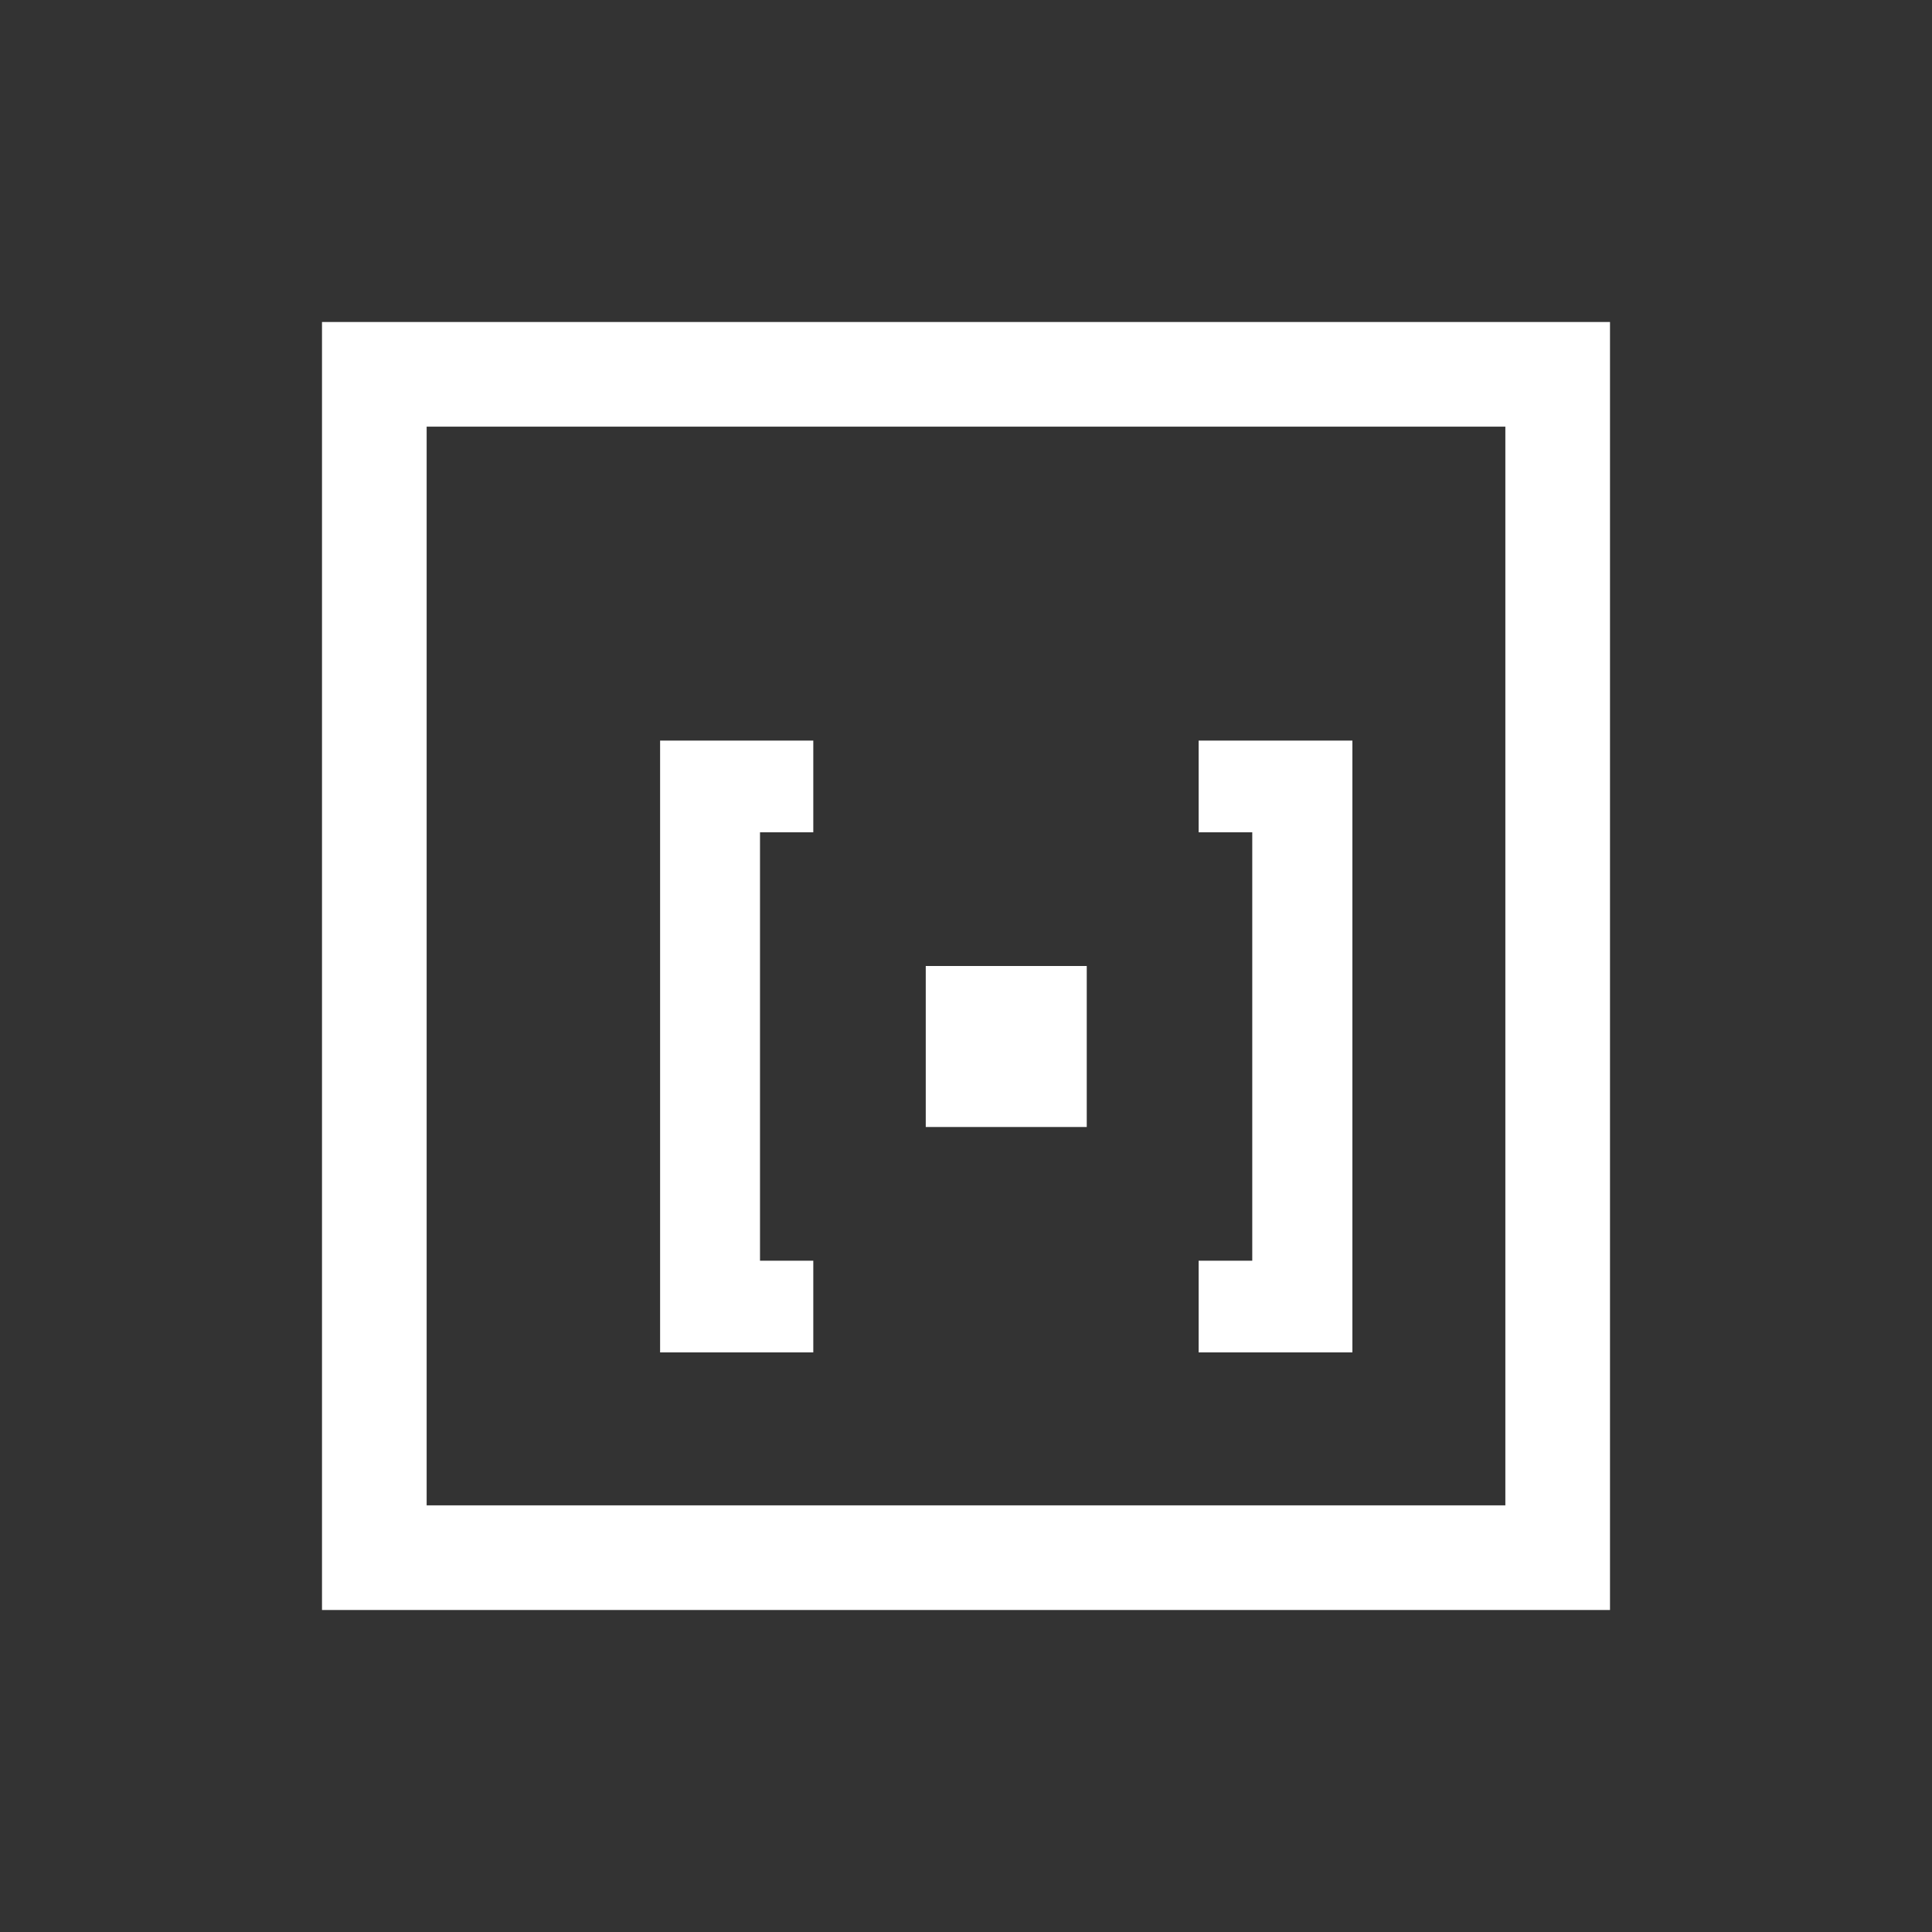 <svg width="24" height="24" viewBox="0 0 24 24" fill="none" xmlns="http://www.w3.org/2000/svg">
<rect x="0" y="0" width="24" height="24" fill="#333333" stroke="none"/>
<rect x="4.65" y="4.65" width="14.7" height="14.7" stroke="white" stroke-width="1.3"/>
<path d="M9.803 9.5V10.039H9.141V15.961H9.803V16.5H8.5V9.5H9.803Z" fill="white"/>
<path d="M15.19 10.039V9.5H16.5V16.5H15.19V15.961H15.856V10.039H15.19Z" fill="white"/>
<path d="M9.803 9.5V10.039H9.141V15.961H9.803V16.5H8.5V9.5H9.803Z" stroke="white" stroke-width="0.6"/>
<path d="M15.19 10.039V9.5H16.5V16.5H15.19V15.961H15.856V10.039H15.19Z" stroke="white" stroke-width="0.6"/>
<path d="M12 12.5H13V13.5H12V12.5Z" fill="#8A9299" stroke="white"/>
</svg>
